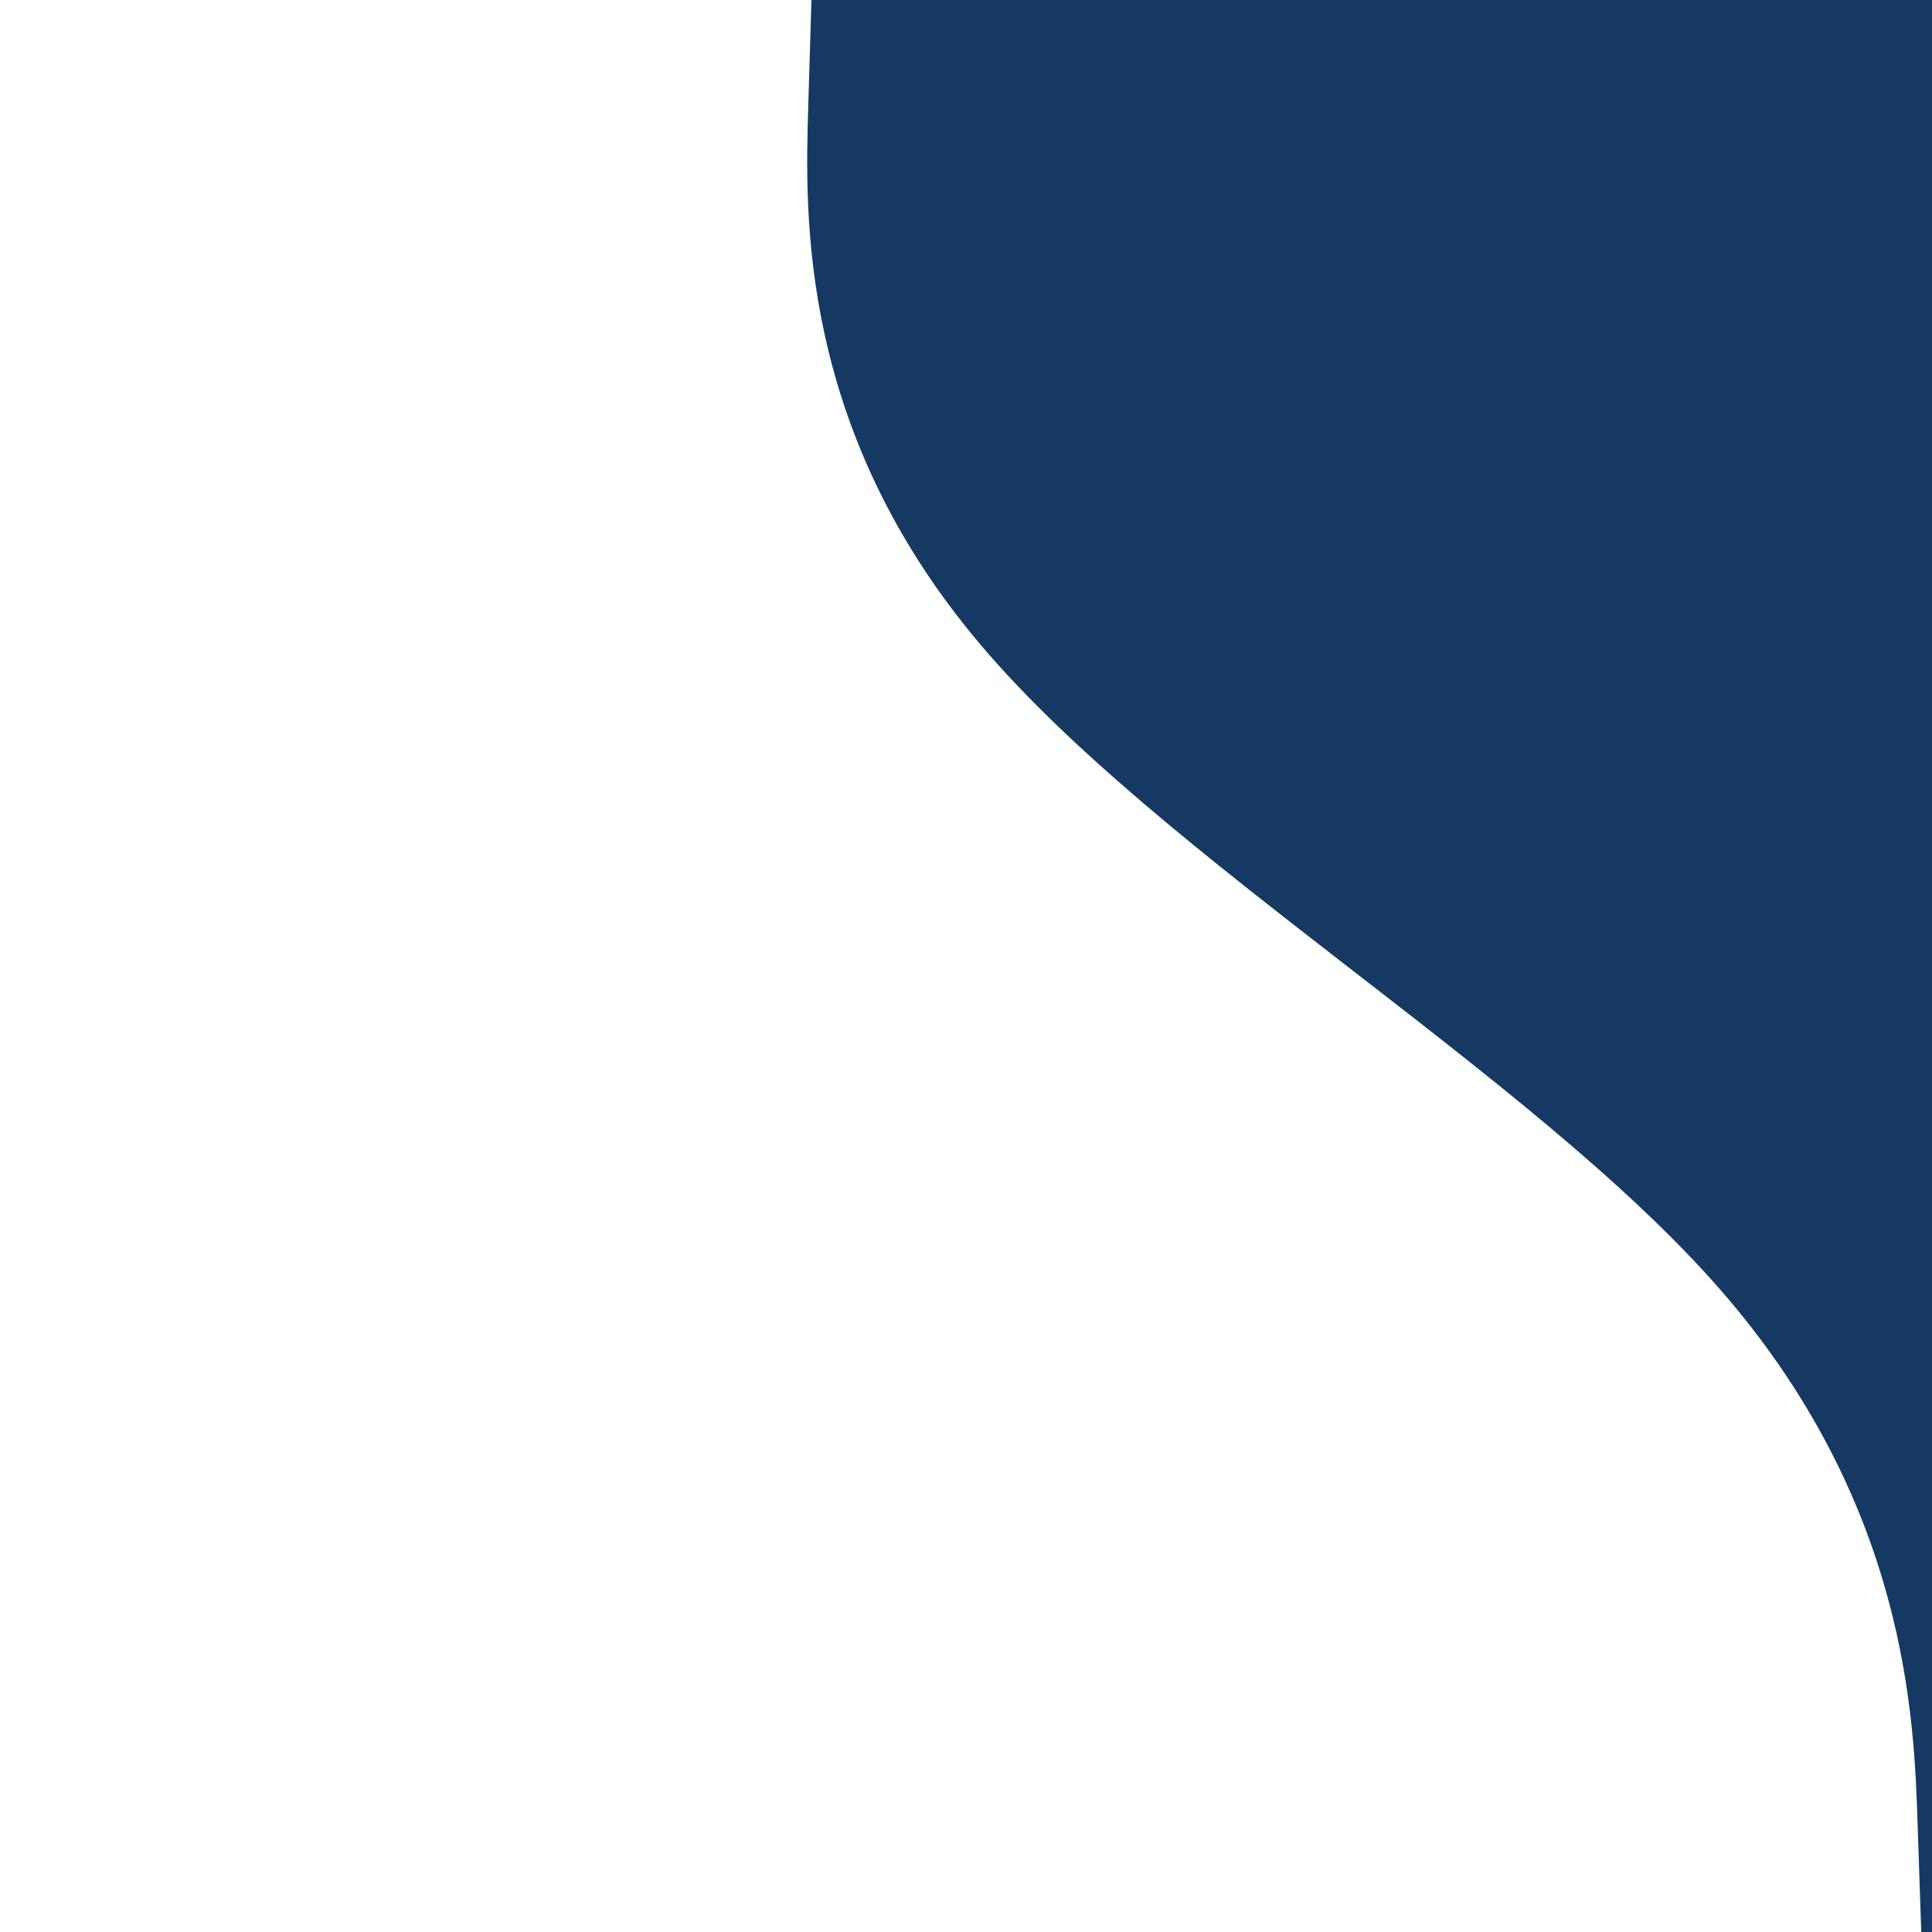 <svg id="visual" viewBox="0 0 900 900" width="900" height="900" xmlns="http://www.w3.org/2000/svg" xmlns:xlink="http://www.w3.org/1999/xlink" version="1.1"><path d="M895 900L893.3 850C891.7 800 888.3 700 800.7 600C713 500 541 400 456.5 300C372 200 375 100 376.5 50L378 0L900 0L900 50C900 100 900 200 900 300C900 400 900 500 900 600C900 700 900 800 900 850L900 900Z" fill="#153962" stroke-linecap="round" stroke-linejoin="miter"></path></svg>